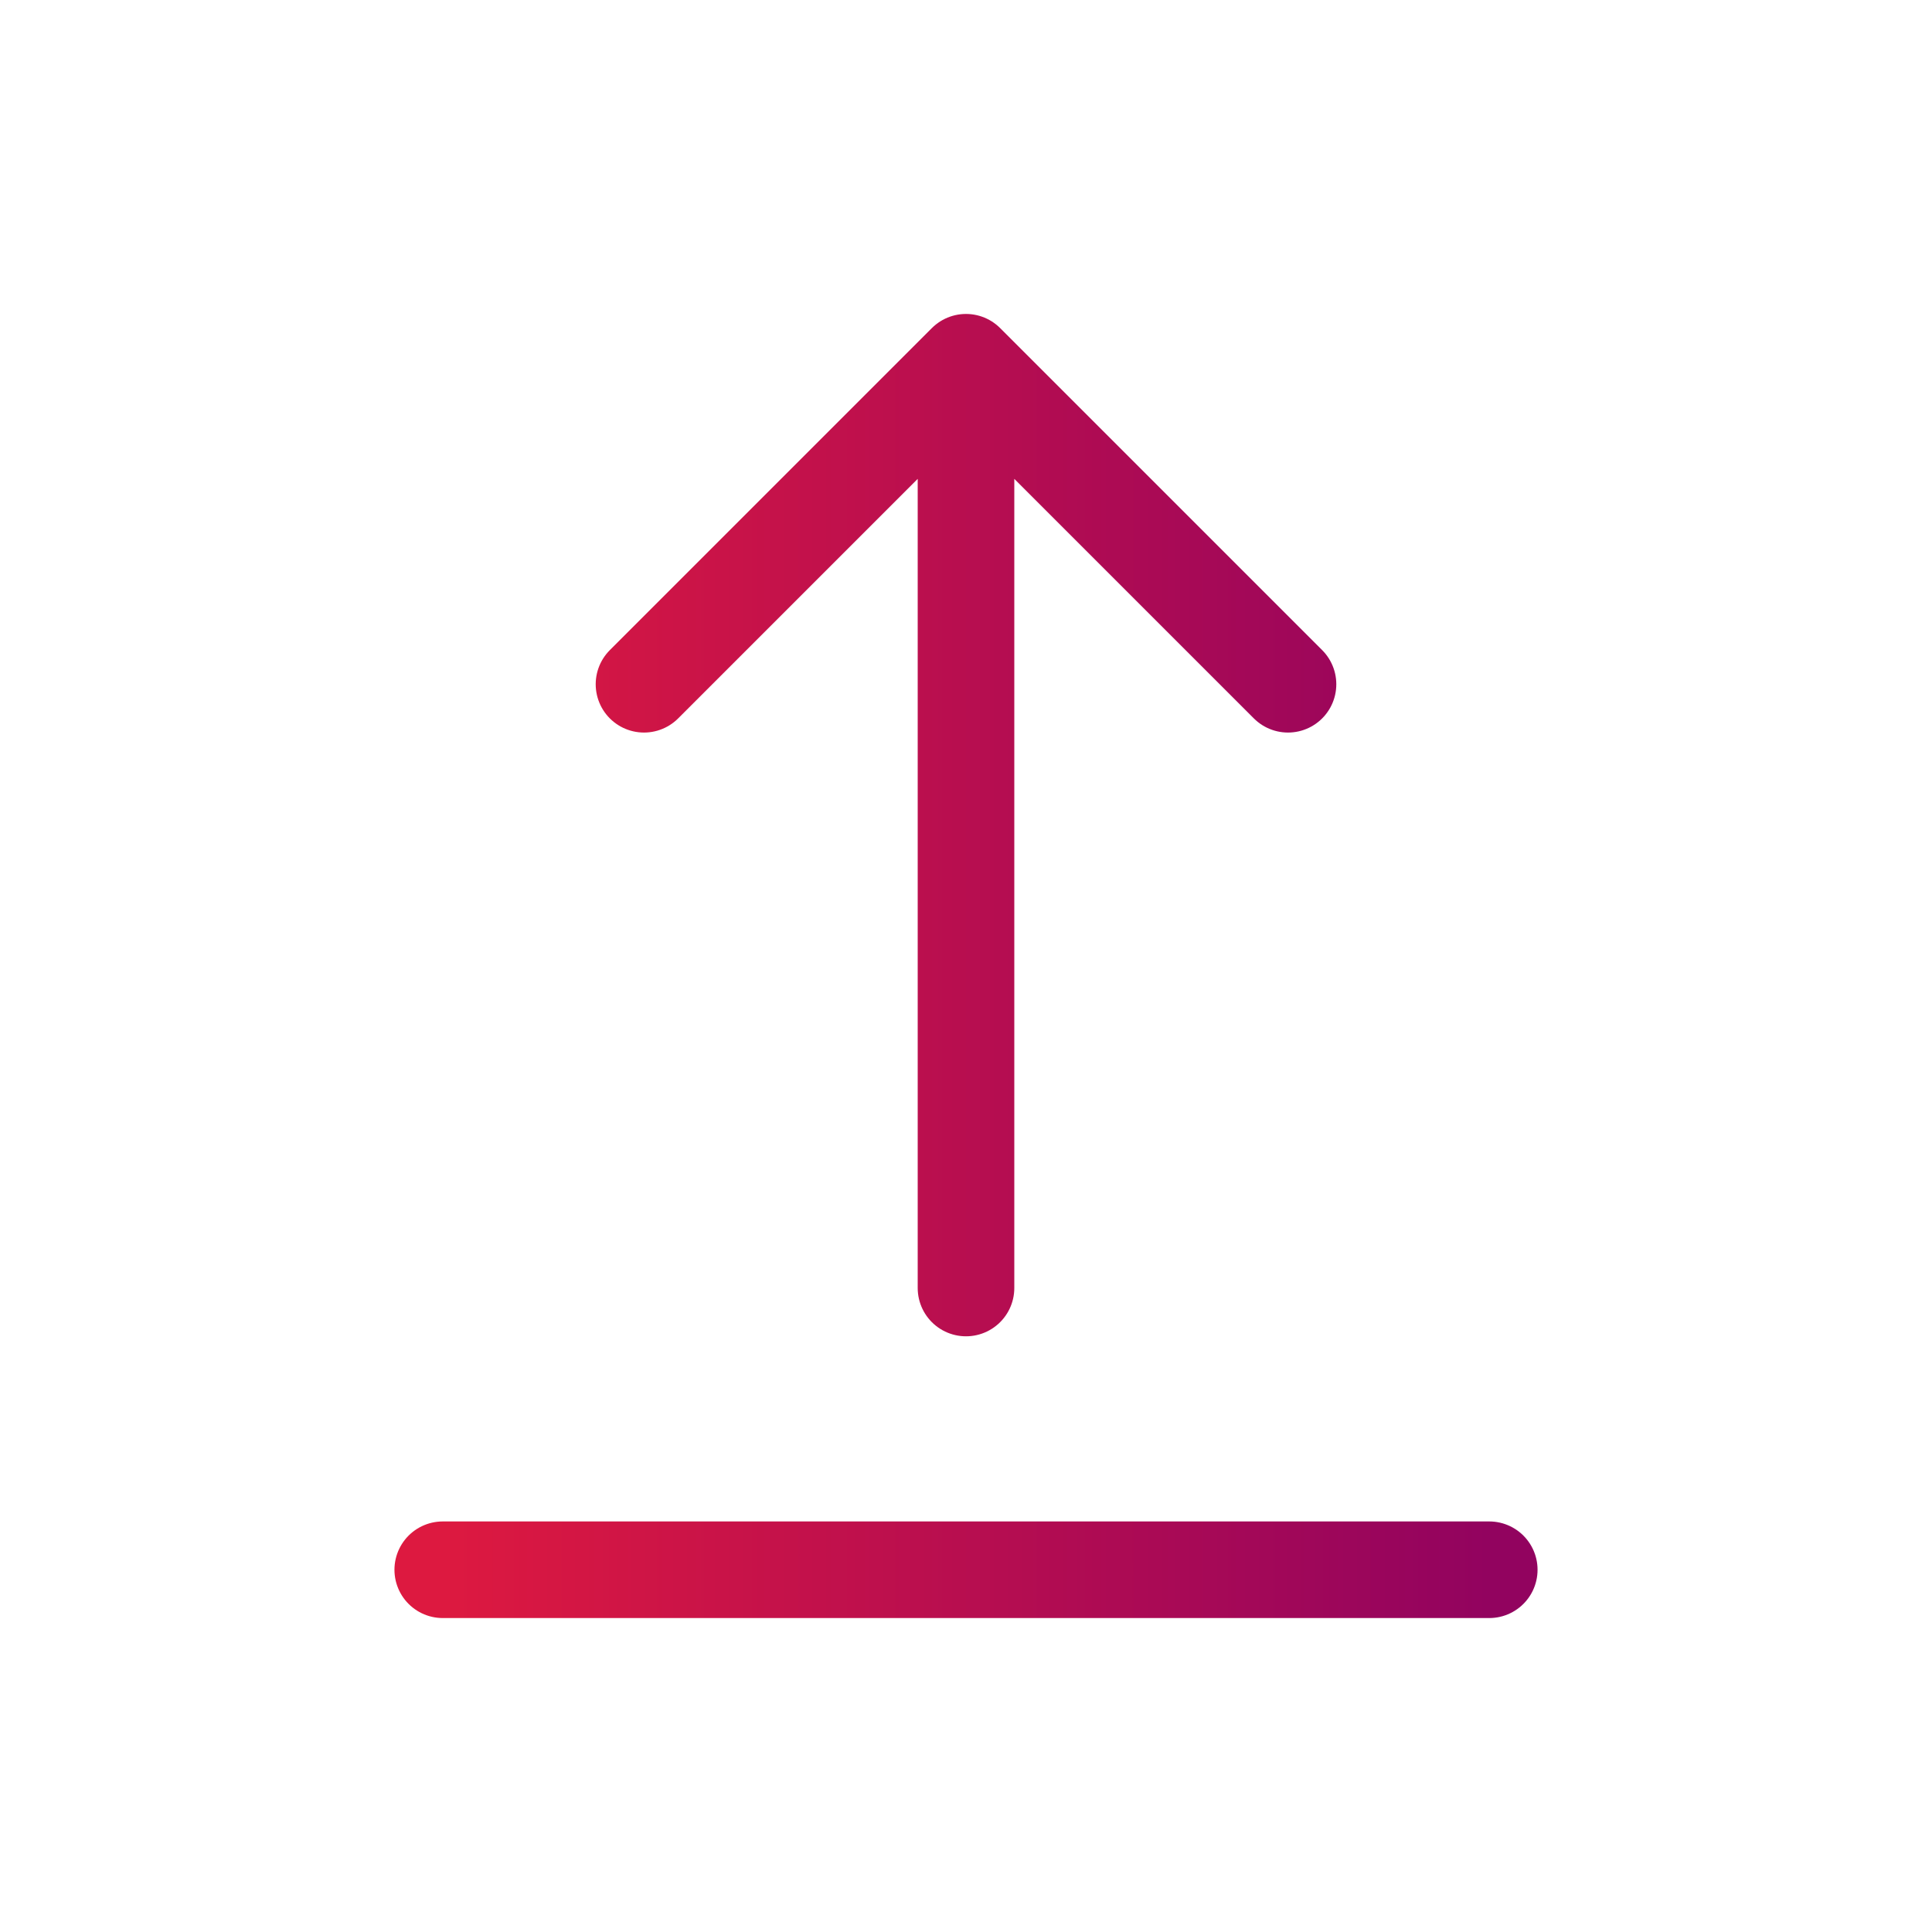 <svg width="24" height="24" viewBox="0 0 24 24" fill="none" xmlns="http://www.w3.org/2000/svg">
<path d="M12 16V4.5M12 4.5L8 8.5M12 4.5L16 8.5M5.5 19.5H18.5" stroke="url(#paint0_linear_2004_12548)" stroke-width="1.2" stroke-linecap="round" stroke-linejoin="round"/>
<defs>
<linearGradient id="paint0_linear_2004_12548" x1="5.5" y1="12" x2="18.5" y2="12" gradientUnits="userSpaceOnUse">
<stop stop-color="#DD1940"/>
<stop offset="1" stop-color="#92035F"/>
</linearGradient>
</defs>
</svg>
